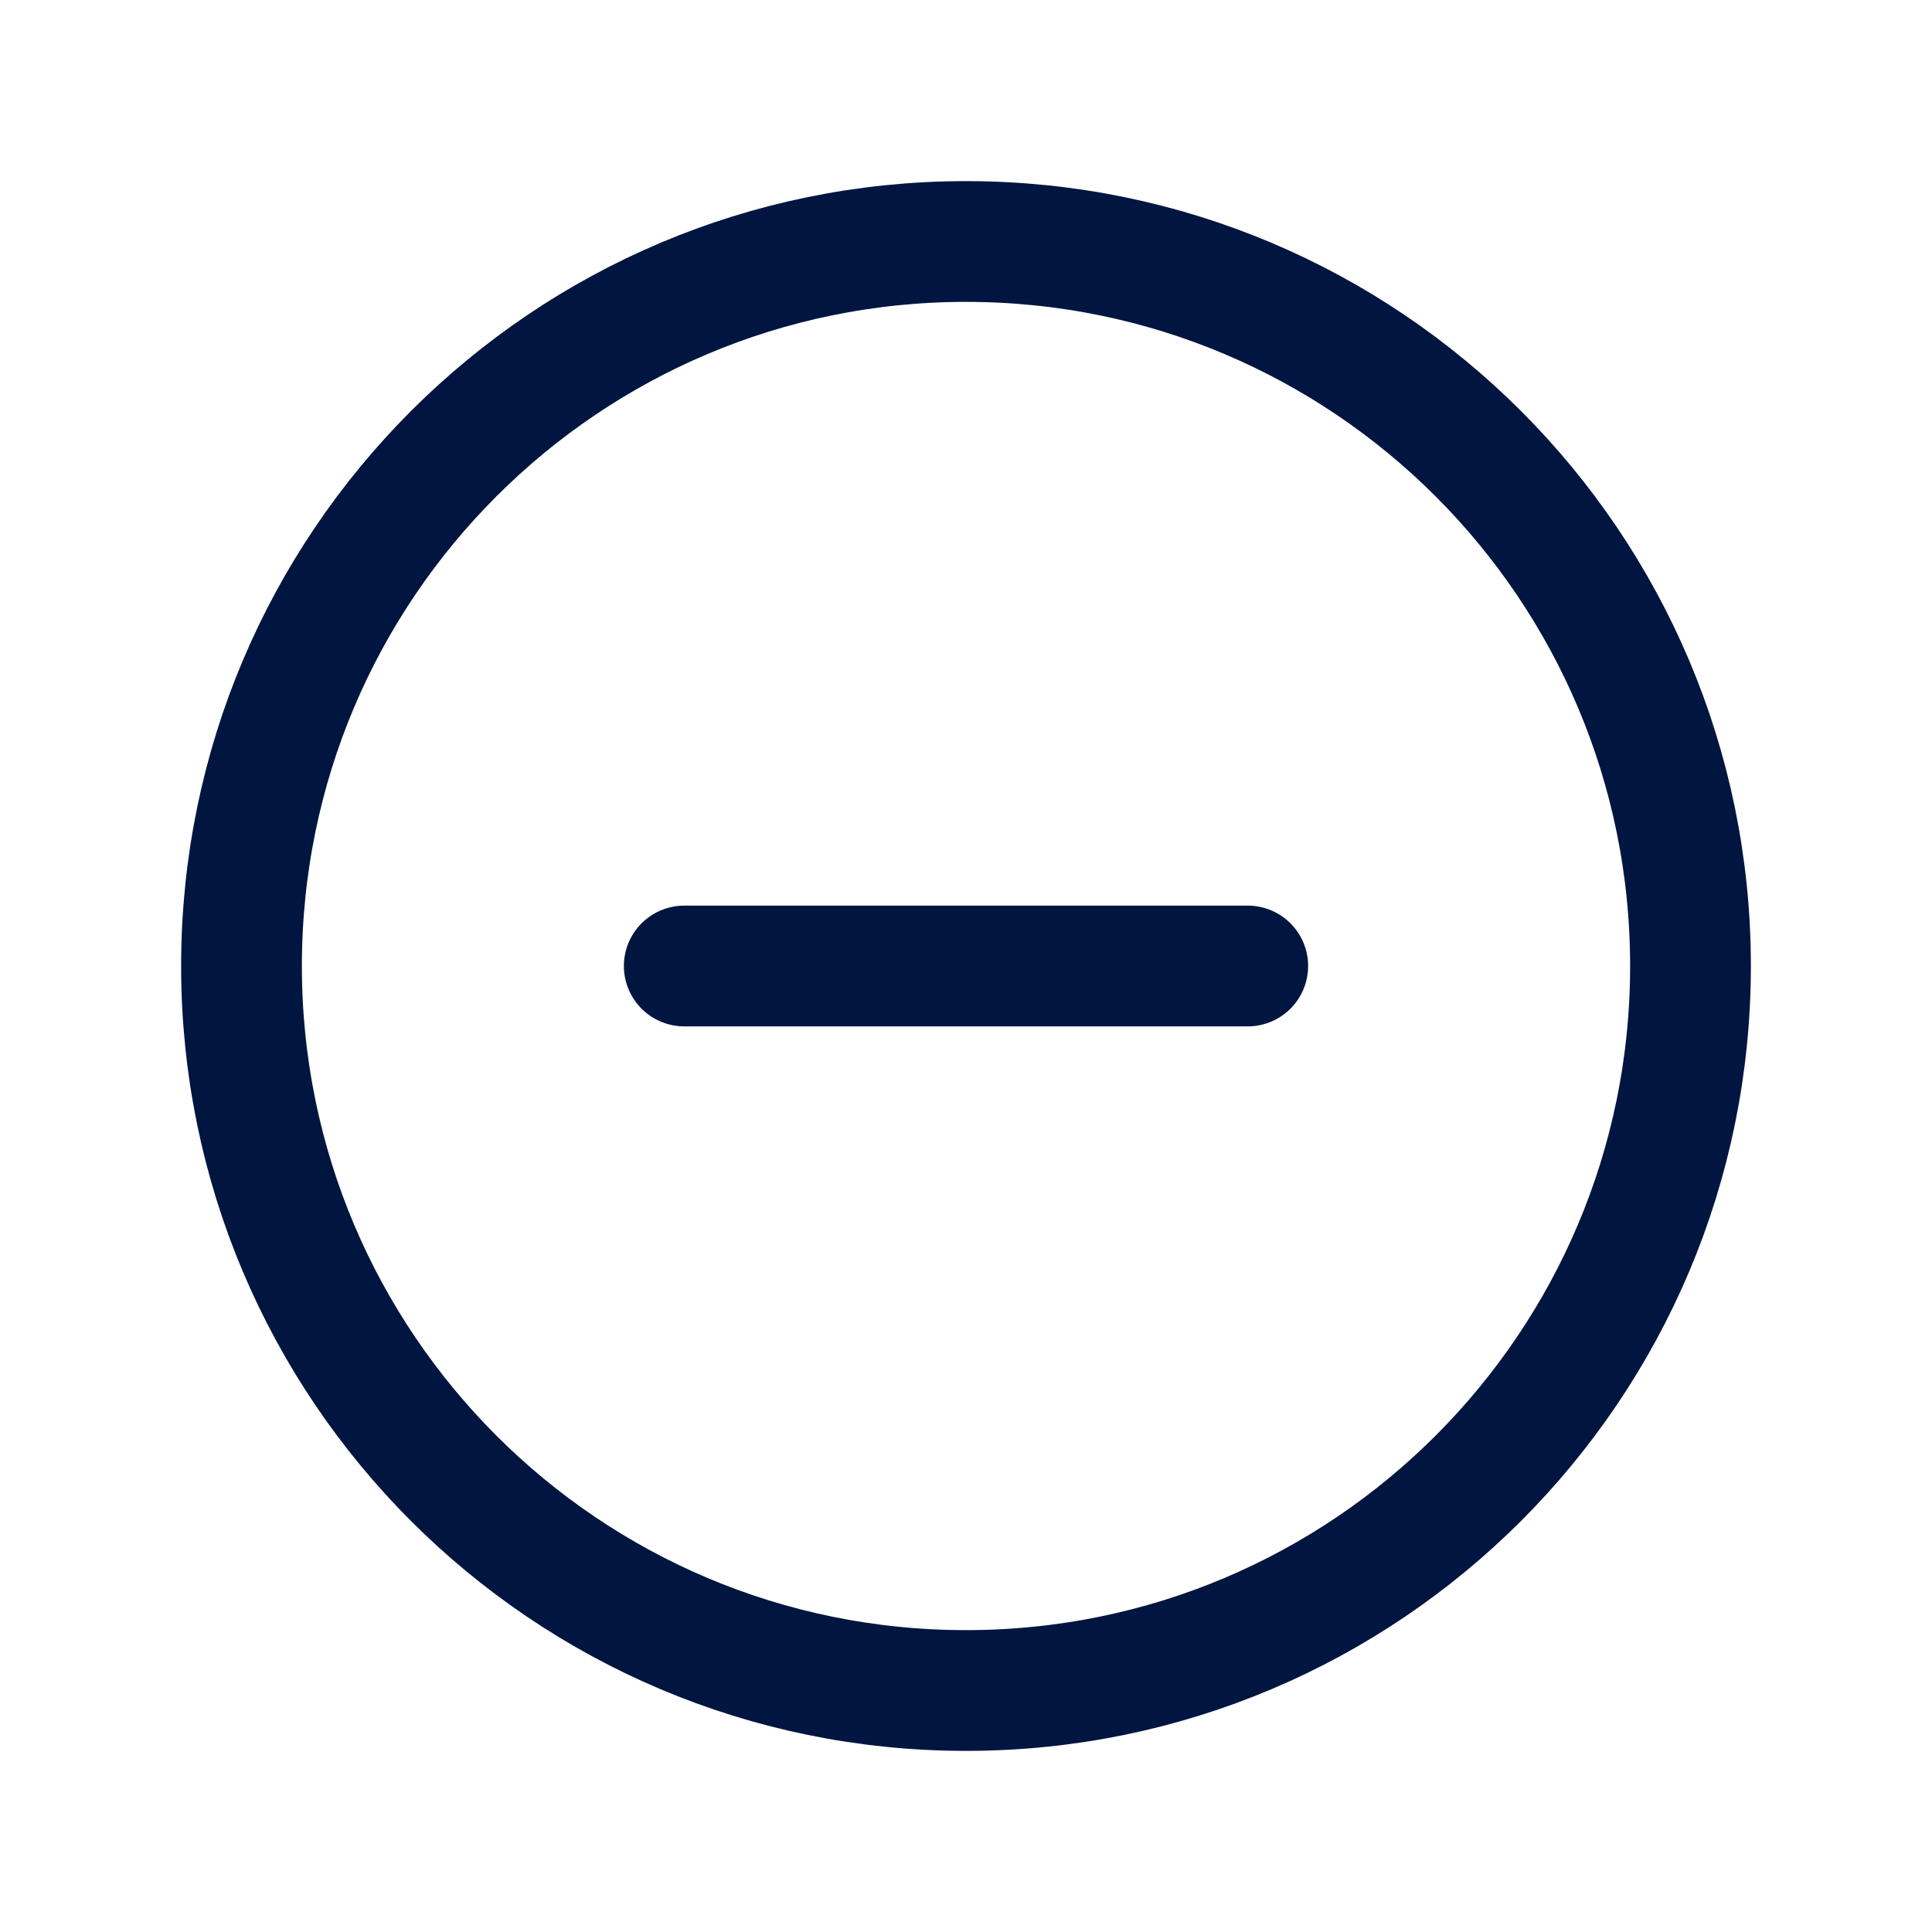 <svg width="24" height="24" viewBox="0 0 24 24" fill="none" xmlns="http://www.w3.org/2000/svg">
<g id="Minus-Circle">
<path id="Vector" d="M8.5 12H15.5" stroke="#00153F" stroke-width="1.5" stroke-linecap="round" stroke-linejoin="round"/>
<path id="Vector_2" d="M12 21C16.971 21 21 16.971 21 12C21 7.029 16.971 3 12 3C7.029 3 3 7.029 3 12C3 16.971 7.029 21 12 21Z" stroke="#00153F" stroke-width="1.5" stroke-linecap="round" stroke-linejoin="round"/>
</g>
</svg>
